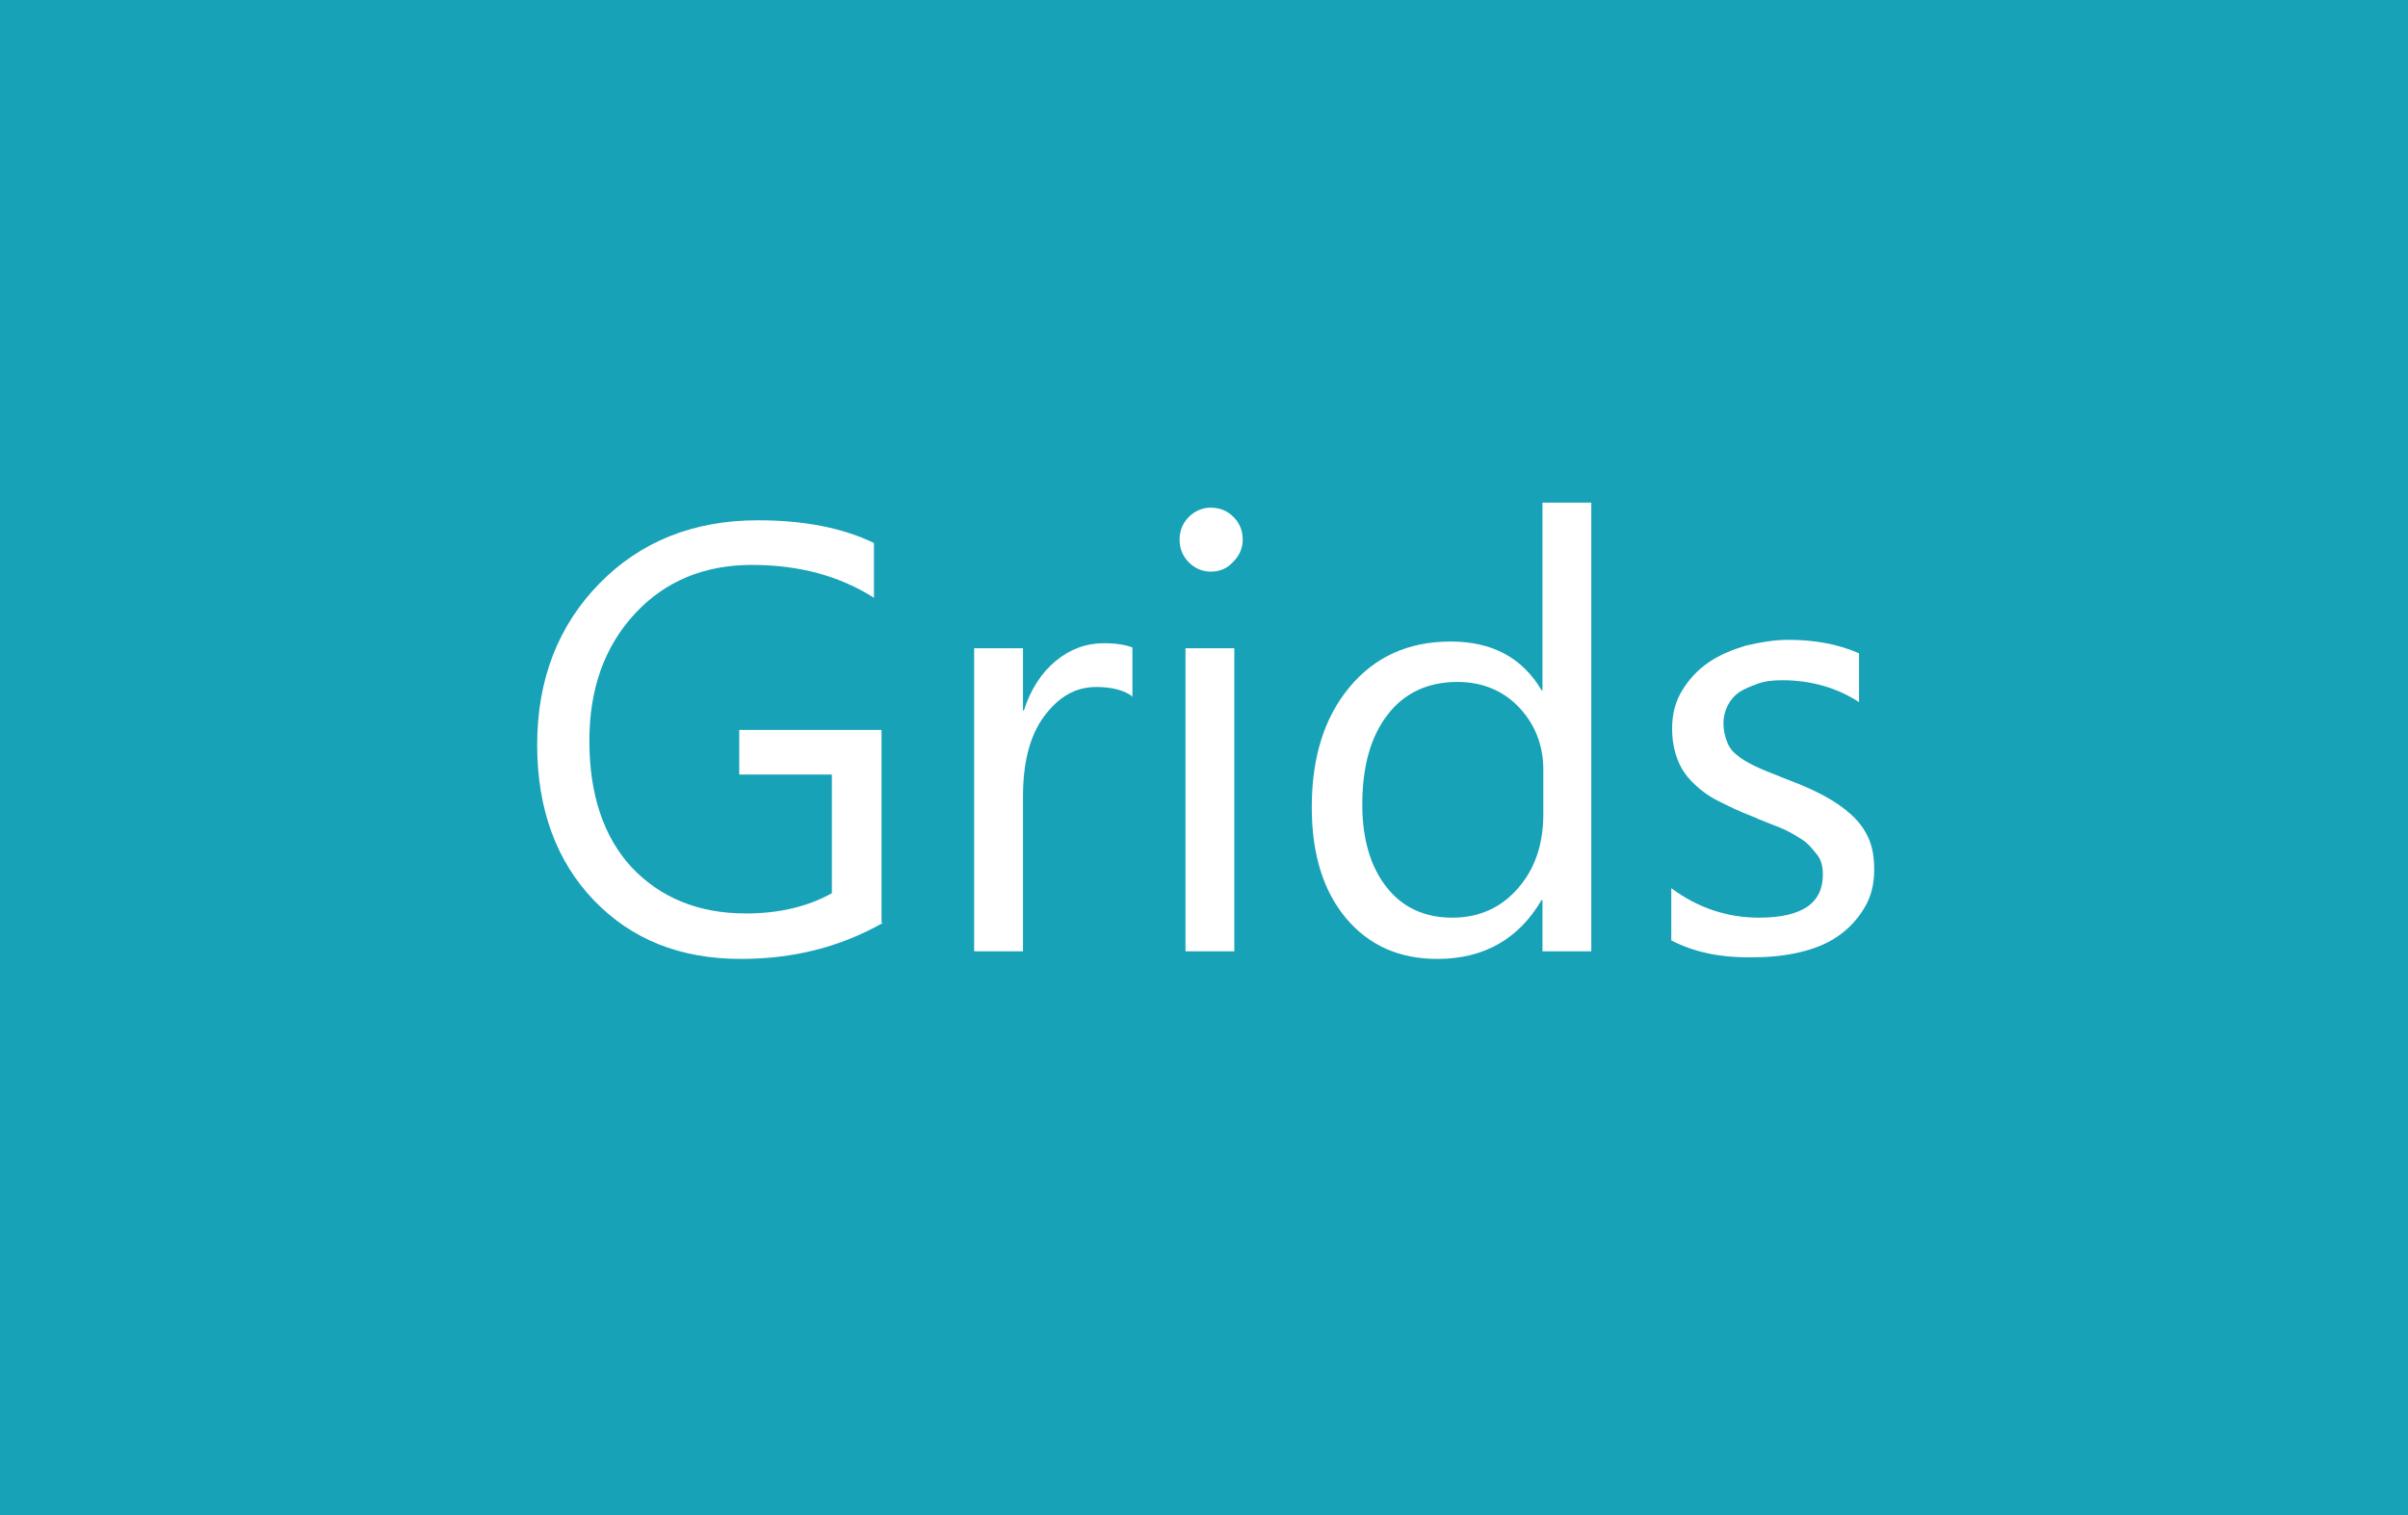 <?xml version="1.0" encoding="utf-8"?>
<!-- Generator: Adobe Illustrator 24.1.1, SVG Export Plug-In . SVG Version: 6.00 Build 0)  -->
<svg version="1.1" id="Layer_1" xmlns="http://www.w3.org/2000/svg" xmlns:xlink="http://www.w3.org/1999/xlink" x="0px" y="0px"
	 viewBox="0 0 286 180" style="enable-background:new 0 0 286 180;" xml:space="preserve">
<style type="text/css">
	.st0{fill:#17A2B8;}
	.st1{fill:#FFFFFF;}
</style>
<g id="holder_17103da30ea">
	<rect class="st0" width="286" height="180"/>
	<g>
		<g>
			<path class="st1" d="M104.9,109.6c-5.1,2.9-10.7,4.3-16.9,4.3c-7.2,0-13-2.3-17.5-7c-4.4-4.6-6.7-10.8-6.7-18.4
				c0-7.8,2.5-14.2,7.4-19.2c4.9-5,11.2-7.5,18.8-7.5c5.5,0,10.1,0.9,13.8,2.7V71c-4.1-2.6-8.9-3.9-14.5-3.9
				c-5.6,0-10.3,1.9-13.9,5.8c-3.6,3.9-5.4,8.9-5.4,15.1c0,6.4,1.7,11.4,5,15c3.4,3.6,7.9,5.5,13.6,5.5c3.9,0,7.3-0.8,10.2-2.4V92
				h-11v-5.3h16.9V109.6z"/>
			<path class="st1" d="M134.6,82.8c-1-0.8-2.5-1.2-4.4-1.2c-2.5,0-4.5,1.2-6.2,3.5s-2.5,5.5-2.5,9.5V113h-5.8V77h5.8v7.4h0.1
				c0.8-2.5,2.1-4.5,3.8-5.9c1.7-1.4,3.6-2.1,5.7-2.1c1.5,0,2.6,0.2,3.4,0.5V82.8z"/>
			<path class="st1" d="M143.8,67.9c-1,0-1.9-0.4-2.6-1.1c-0.7-0.7-1.1-1.6-1.1-2.7c0-1.1,0.4-2,1.1-2.7c0.7-0.7,1.6-1.1,2.6-1.1
				c1.1,0,2,0.4,2.7,1.1c0.7,0.7,1.1,1.6,1.1,2.7c0,1-0.4,1.9-1.1,2.6C145.8,67.5,144.9,67.9,143.8,67.9z M146.6,113h-5.8V77h5.8
				V113z"/>
			<path class="st1" d="M189,113h-5.8v-6.1h-0.1c-2.7,4.6-6.8,7-12.4,7c-4.5,0-8.1-1.6-10.8-4.8s-4.1-7.6-4.1-13.2
				c0-6,1.5-10.7,4.5-14.3s7-5.4,12-5.4c4.9,0,8.5,1.9,10.8,5.8h0.1V59.7h5.8V113z M183.3,96.7v-5.3c0-2.9-1-5.4-2.9-7.4
				c-1.9-2-4.4-3-7.3-3c-3.5,0-6.3,1.3-8.3,3.9c-2,2.6-3,6.1-3,10.7c0,4.1,1,7.4,2.9,9.8s4.5,3.6,7.8,3.6c3.2,0,5.8-1.2,7.8-3.5
				S183.3,100.3,183.3,96.7z"/>
			<path class="st1" d="M198.5,111.7v-6.2c3.1,2.3,6.6,3.5,10.4,3.5c5.1,0,7.6-1.7,7.6-5.1c0-1-0.2-1.8-0.7-2.4s-1-1.3-1.8-1.8
				s-1.6-1-2.6-1.4s-2.1-0.8-3.2-1.3c-1.6-0.6-3-1.3-4.2-1.9s-2.2-1.4-3-2.2s-1.4-1.7-1.8-2.8s-0.6-2.2-0.6-3.6
				c0-1.7,0.4-3.2,1.2-4.5s1.8-2.4,3.1-3.3s2.8-1.5,4.4-2c1.7-0.4,3.4-0.7,5.1-0.7c3.1,0,5.9,0.5,8.4,1.6v5.8
				c-2.6-1.7-5.7-2.6-9.1-2.6c-1.1,0-2.1,0.1-2.9,0.4s-1.6,0.6-2.2,1c-0.6,0.4-1.1,1-1.4,1.6c-0.3,0.6-0.5,1.3-0.5,2.1
				c0,0.9,0.2,1.7,0.5,2.4s0.8,1.2,1.5,1.7s1.5,0.9,2.4,1.3s2,0.8,3.2,1.3c1.6,0.6,3,1.2,4.3,1.9s2.3,1.4,3.2,2.2s1.6,1.7,2.1,2.8
				s0.7,2.3,0.7,3.8c0,1.8-0.4,3.3-1.2,4.6s-1.8,2.4-3.1,3.3s-2.8,1.5-4.5,1.9s-3.5,0.6-5.4,0.6
				C204.4,113.8,201.2,113.1,198.5,111.7z"/>
		</g>
	</g>
</g>
</svg>

